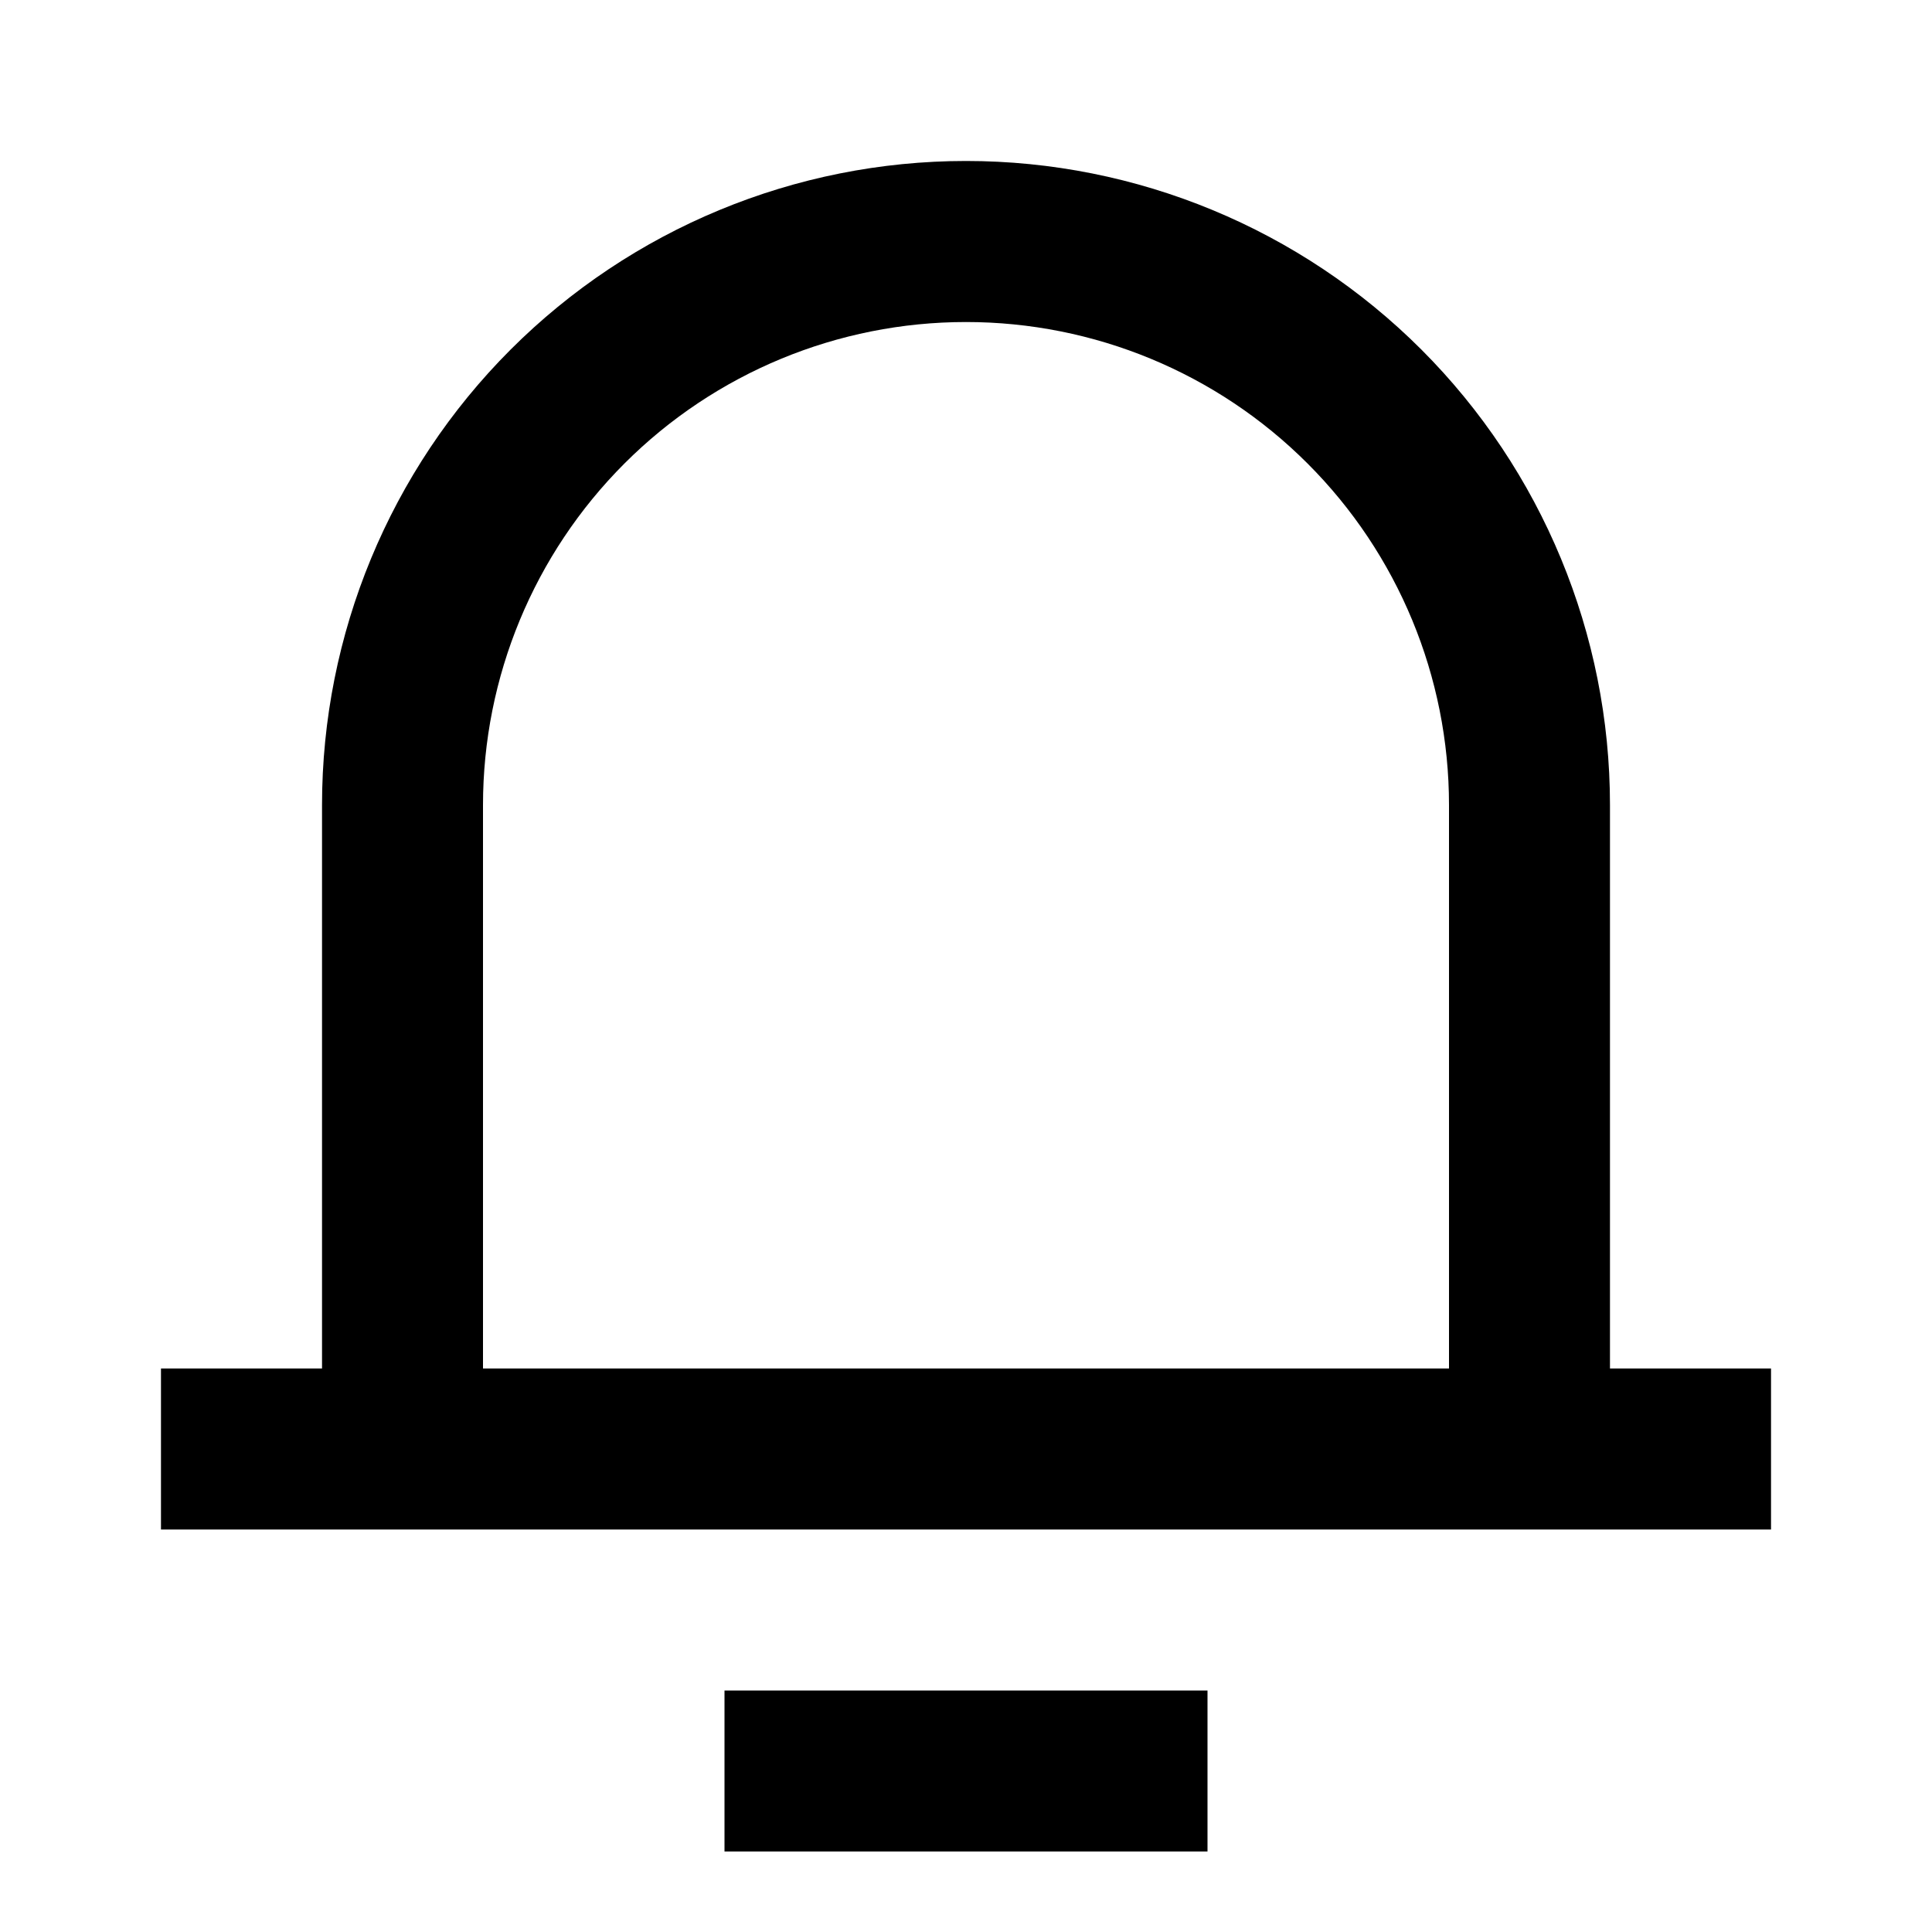 <svg width="25" height="25" viewBox="0 0 25 25" fill="none" xmlns="http://www.w3.org/2000/svg">
<g clip-path="url(#clip0_1_7372)">
<path d="M20.833 17.708H22.917V19.792H2.083V17.708H4.167V10.417C4.167 8.207 5.045 6.087 6.607 4.524C8.17 2.961 10.29 2.083 12.5 2.083C14.71 2.083 16.83 2.961 18.393 4.524C19.955 6.087 20.833 8.207 20.833 10.417V17.708ZM18.75 17.708V10.417C18.75 8.759 18.092 7.169 16.919 5.997C15.747 4.825 14.158 4.167 12.5 4.167C10.842 4.167 9.253 4.825 8.081 5.997C6.909 7.169 6.25 8.759 6.25 10.417V17.708H18.75ZM9.375 21.875H15.625V23.958H9.375V21.875Z" fill="black"/>
</g>
<defs>
<clipPath id="clip0_1_7372">
<rect width="25" height="25" fill="white"/>
</clipPath>
</defs>
</svg>
